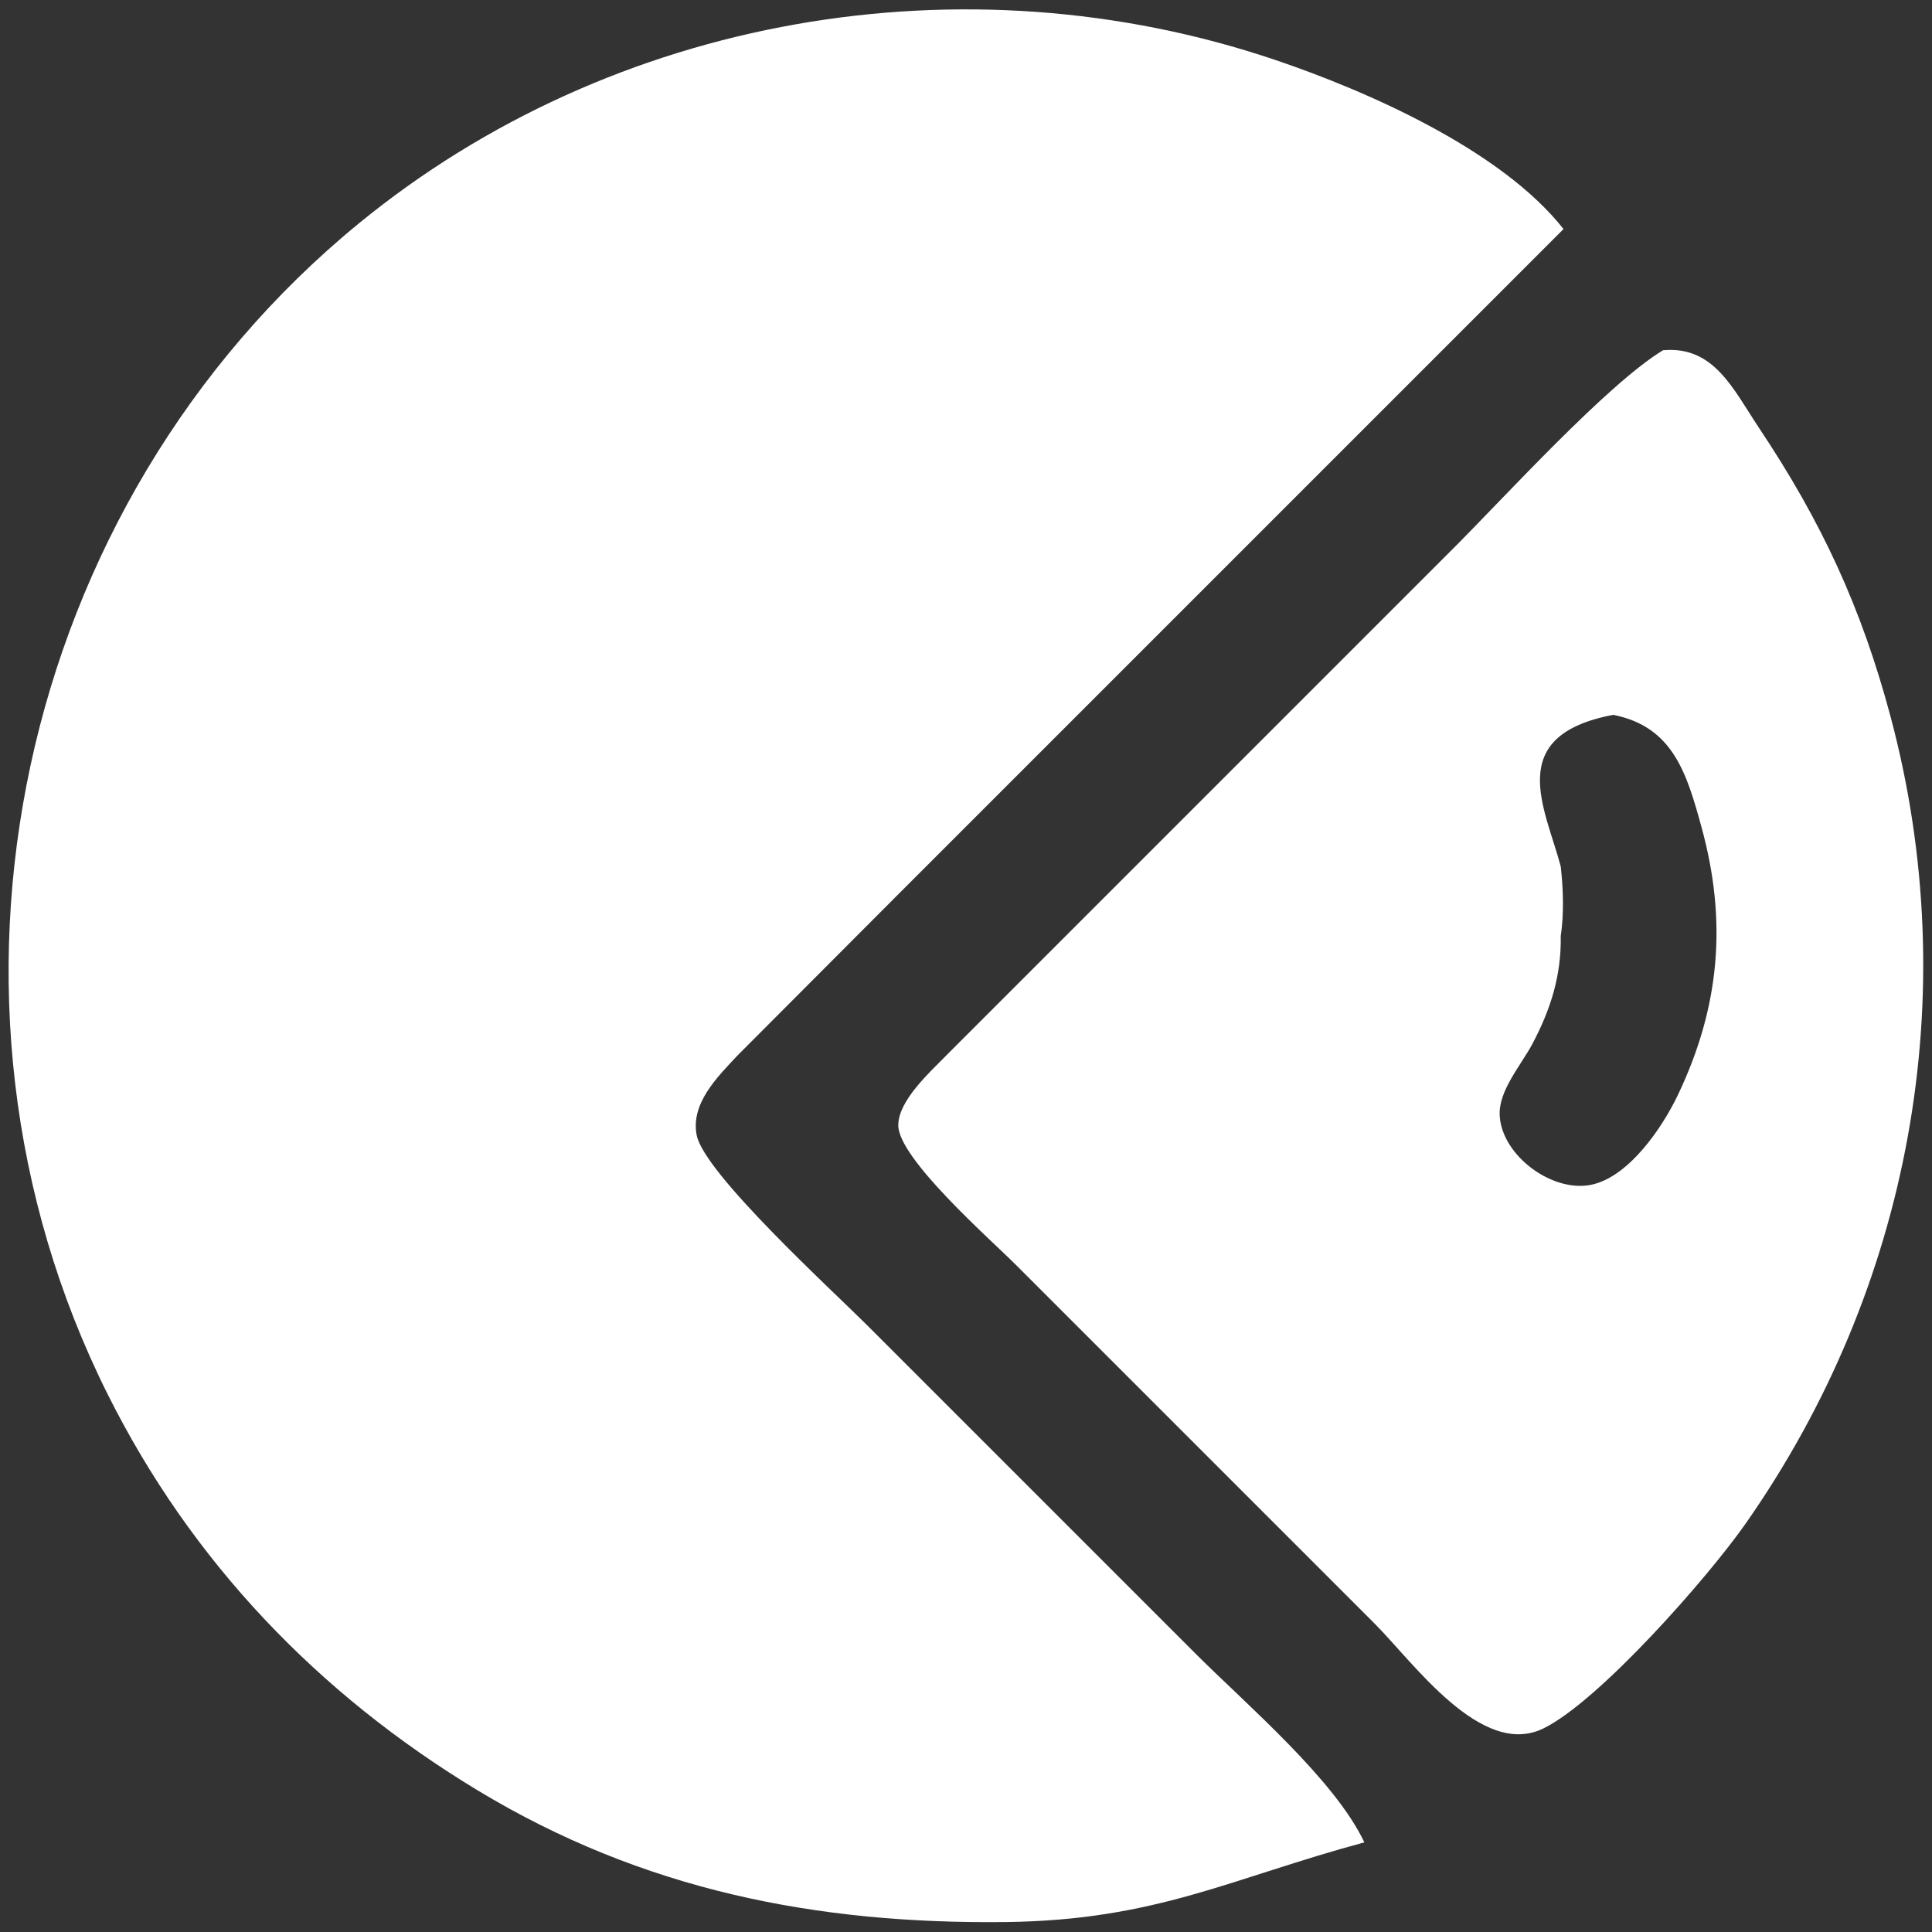 <svg xmlns="http://www.w3.org/2000/svg" width="194" height="194" viewBox="-1 -1 194 194"><rect x="-1" y="-1" width="194" height="194" fill="#333333" stroke="none"/><path fill="#fff" d="M136 184c-13.37 3.6-20.92 7.82-36 8-19.08.22-36.47-3.22-53-13.2-16.03-9.68-28.79-22.99-37.19-39.8C-10.08 99.22.64 49.63 35 21.46 60.53.54 95.84-5.51 127 5c9.46 3.2 22.78 9.1 29 17L89 89l-15.96 16c-1.98 2.12-4.72 4.8-4.08 8 .77 3.84 13.64 15.6 17.04 19l33 33c5.17 5.17 14.01 12.67 17 19Zm29.99-149.83c5.13-.46 7.03 3.89 9.66 7.83 6.28 9.41 10.28 18.05 13.2 29 7.45 27.96 1.99 57.36-14.57 81-3.77 5.39-14.66 17.78-20.28 20.55-6.24 3.08-13.06-6.61-17-10.55l-36-36c-2.57-2.57-11.8-10.67-11.8-14 0-2.49 3.17-5.33 4.8-7l13-13 38-38c5.18-5.18 15.38-16.42 20.99-19.83Zm-5 36.61c-11.01 2.09-6.83 9.35-5.27 15.22.25 2.21.34 4.74 0 7 .07 3.94-1.01 7.36-2.85 10.83-1.14 2.14-3.41 4.69-3.28 7.18.21 4.08 5.43 7.9 9.4 6.91 3.67-.91 6.92-5.69 8.47-8.92 4.27-8.93 4.99-17.54 2.38-27-1.48-5.4-2.88-10.04-8.85-11.22Z"/></svg>